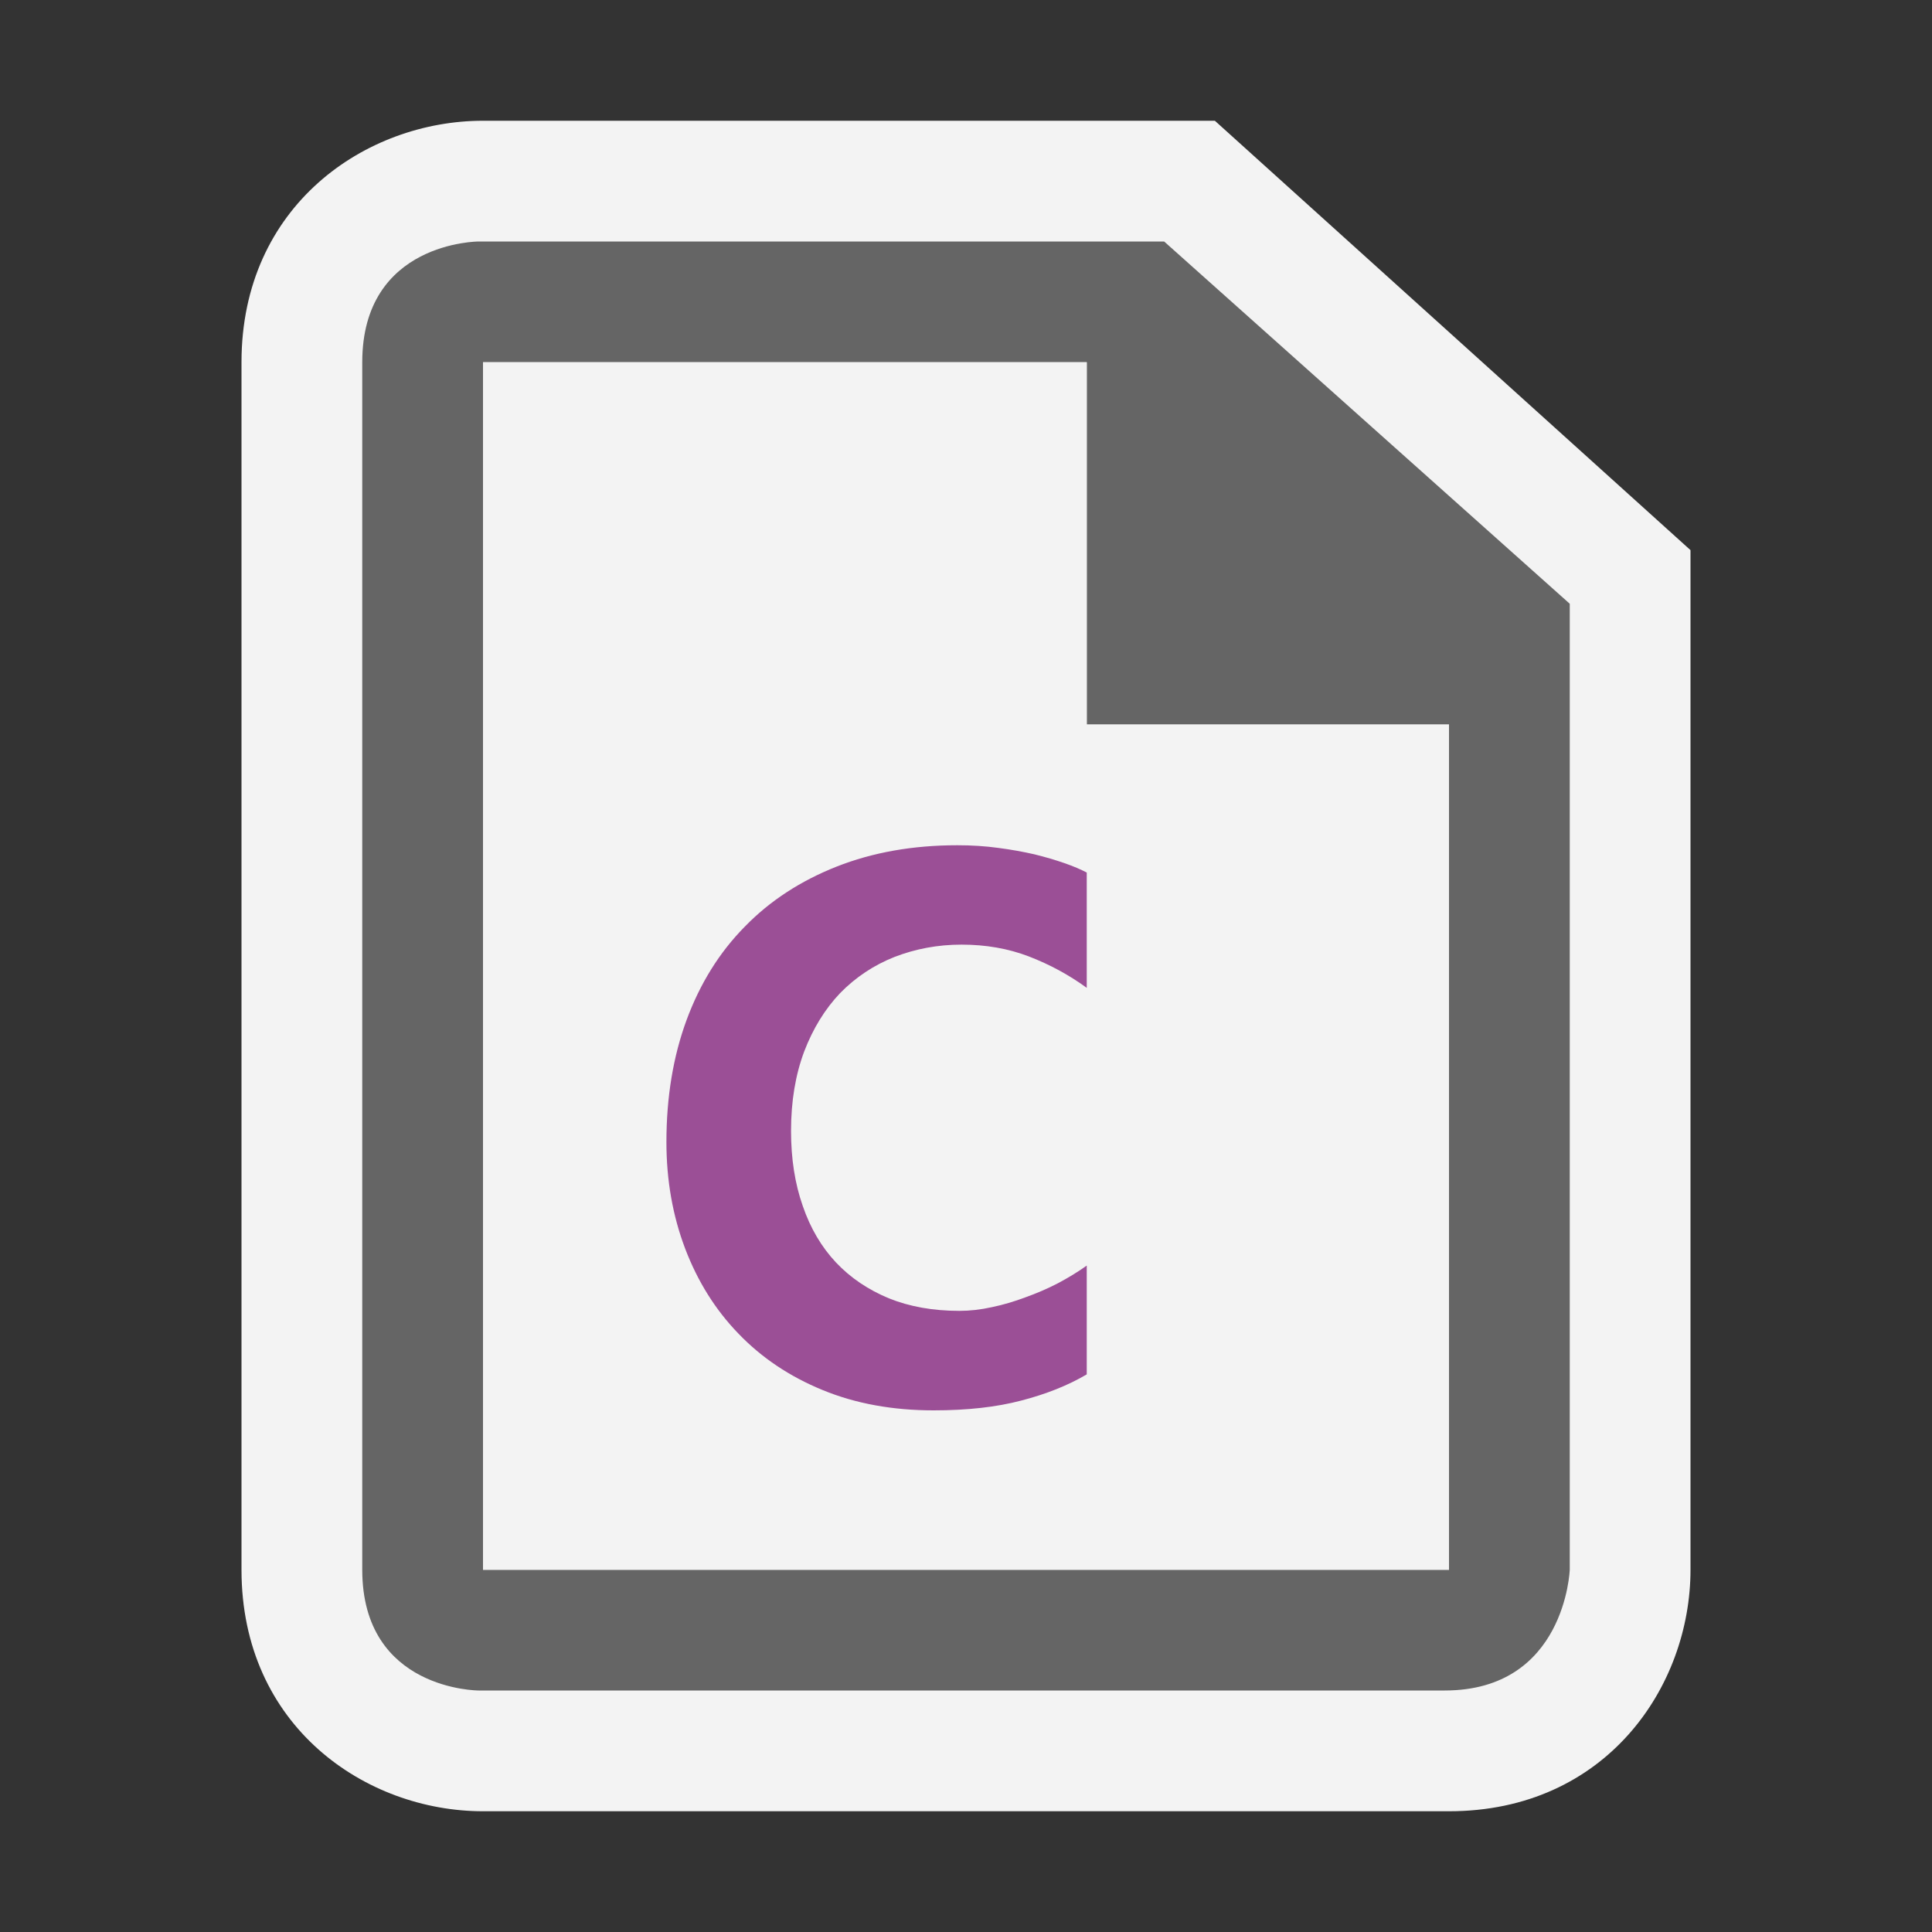 <?xml version="1.0" encoding="iso-8859-1"?>
<!-- Generator: Adobe Illustrator 20.1.0, SVG Export Plug-In . SVG Version: 6.00 Build 0)  -->
<svg version="1.1" xmlns="http://www.w3.org/2000/svg" xmlns:xlink="http://www.w3.org/1999/xlink" x="0px" y="0px"
	 viewBox="0 0 16 16" style="enable-background:new 0 0 16 16;" xml:space="preserve">
<rect x="0" y="0" width="16" height="16" fill="#333333" stroke="none"/>
<g id="canvas">
	<path id="XMLID_1_" style="opacity:0;fill:#F3F3F3;" d="M16,16H0V0h16V16z"/>
</g>
<g id="outline">
	<path id="XMLID_3_" style="fill:#F3F3F3;" d="M4,15c-0.97,0-2-0.701-2-2V3c0-1.299,1.03-2,2-2h6.061L14,4.556V13
		c0,0.97-0.701,2-2,2H4z"/>
</g>
<g id="iconBg">
	<path id="XMLID_5_" style="fill:#656565;" d="M9.641,2H3.964C3.964,2,3,2,3,3c0,0.805,0,7.442,0,10c0,1,0.964,1,0.964,1s7,0,8,0
		S13,13,13,13V5L9.641,2z M12,13H4V3h5v3h3V13z"/>
</g>
<g id="iconFg">
	<path id="XMLID_8_" style="fill:#F3F3F3;" d="M9,6V3H4v10h8V6H9z M9,8.181c-0.148-0.108-0.308-0.194-0.479-0.26
		C8.349,7.855,8.163,7.823,7.963,7.823c-0.197,0-0.382,0.035-0.555,0.102c-0.172,0.068-0.323,0.169-0.45,0.299
		C6.833,8.355,6.733,8.517,6.66,8.708C6.588,8.9,6.551,9.119,6.551,9.366c0,0.229,0.032,0.436,0.097,0.621
		c0.063,0.184,0.155,0.34,0.275,0.468c0.121,0.128,0.267,0.226,0.438,0.297c0.171,0.069,0.366,0.104,0.584,0.104
		c0.087,0,0.177-0.01,0.271-0.031c0.092-0.019,0.185-0.047,0.276-0.081c0.092-0.033,0.181-0.071,0.268-0.116
		c0.087-0.046,0.167-0.095,0.24-0.147v0.901c-0.156,0.091-0.338,0.163-0.543,0.216c-0.205,0.054-0.446,0.081-0.725,0.081
		c-0.34,0-0.646-0.056-0.919-0.168C6.54,11.4,6.308,11.245,6.116,11.045c-0.192-0.198-0.339-0.434-0.442-0.705
		c-0.103-0.272-0.155-0.565-0.155-0.882c0-0.373,0.056-0.709,0.167-1.011c0.112-0.303,0.272-0.56,0.482-0.773
		c0.208-0.214,0.462-0.379,0.76-0.497C7.227,7.059,7.56,7,7.928,7c0.119,0,0.232,0.007,0.34,0.022
		c0.107,0.014,0.206,0.032,0.298,0.053C8.659,7.098,8.74,7.122,8.815,7.148C8.89,7.174,8.95,7.2,9,7.226V8.181z"/>
</g>
<g id="colorImportance">
	<path id="XMLID_11_" style="fill:#9B4F96;" d="M8.457,11.599c-0.205,0.054-0.446,0.081-0.725,0.081
		c-0.34,0-0.646-0.056-0.919-0.168C6.54,11.4,6.308,11.245,6.116,11.045c-0.192-0.198-0.339-0.434-0.442-0.705
		c-0.103-0.272-0.155-0.565-0.155-0.882c0-0.373,0.056-0.709,0.167-1.011c0.112-0.303,0.272-0.56,0.482-0.773
		c0.208-0.214,0.462-0.379,0.76-0.497C7.227,7.059,7.56,7,7.928,7c0.119,0,0.232,0.007,0.34,0.022
		c0.107,0.014,0.206,0.032,0.298,0.053C8.659,7.098,8.74,7.122,8.815,7.148C8.89,7.174,8.95,7.2,9,7.226v0.955
		c-0.148-0.108-0.308-0.194-0.479-0.26C8.349,7.855,8.163,7.823,7.963,7.823c-0.197,0-0.382,0.035-0.555,0.102
		c-0.172,0.068-0.323,0.169-0.45,0.299C6.833,8.355,6.733,8.517,6.66,8.708C6.588,8.9,6.551,9.119,6.551,9.366
		c0,0.229,0.032,0.436,0.097,0.621c0.063,0.184,0.155,0.34,0.275,0.468c0.121,0.128,0.267,0.226,0.438,0.297
		c0.171,0.069,0.366,0.104,0.584,0.104c0.087,0,0.177-0.01,0.271-0.031c0.092-0.019,0.185-0.047,0.276-0.081
		c0.092-0.033,0.181-0.071,0.268-0.116c0.087-0.046,0.167-0.095,0.24-0.147v0.901C8.844,11.474,8.662,11.546,8.457,11.599z"/>
</g>
</svg>
